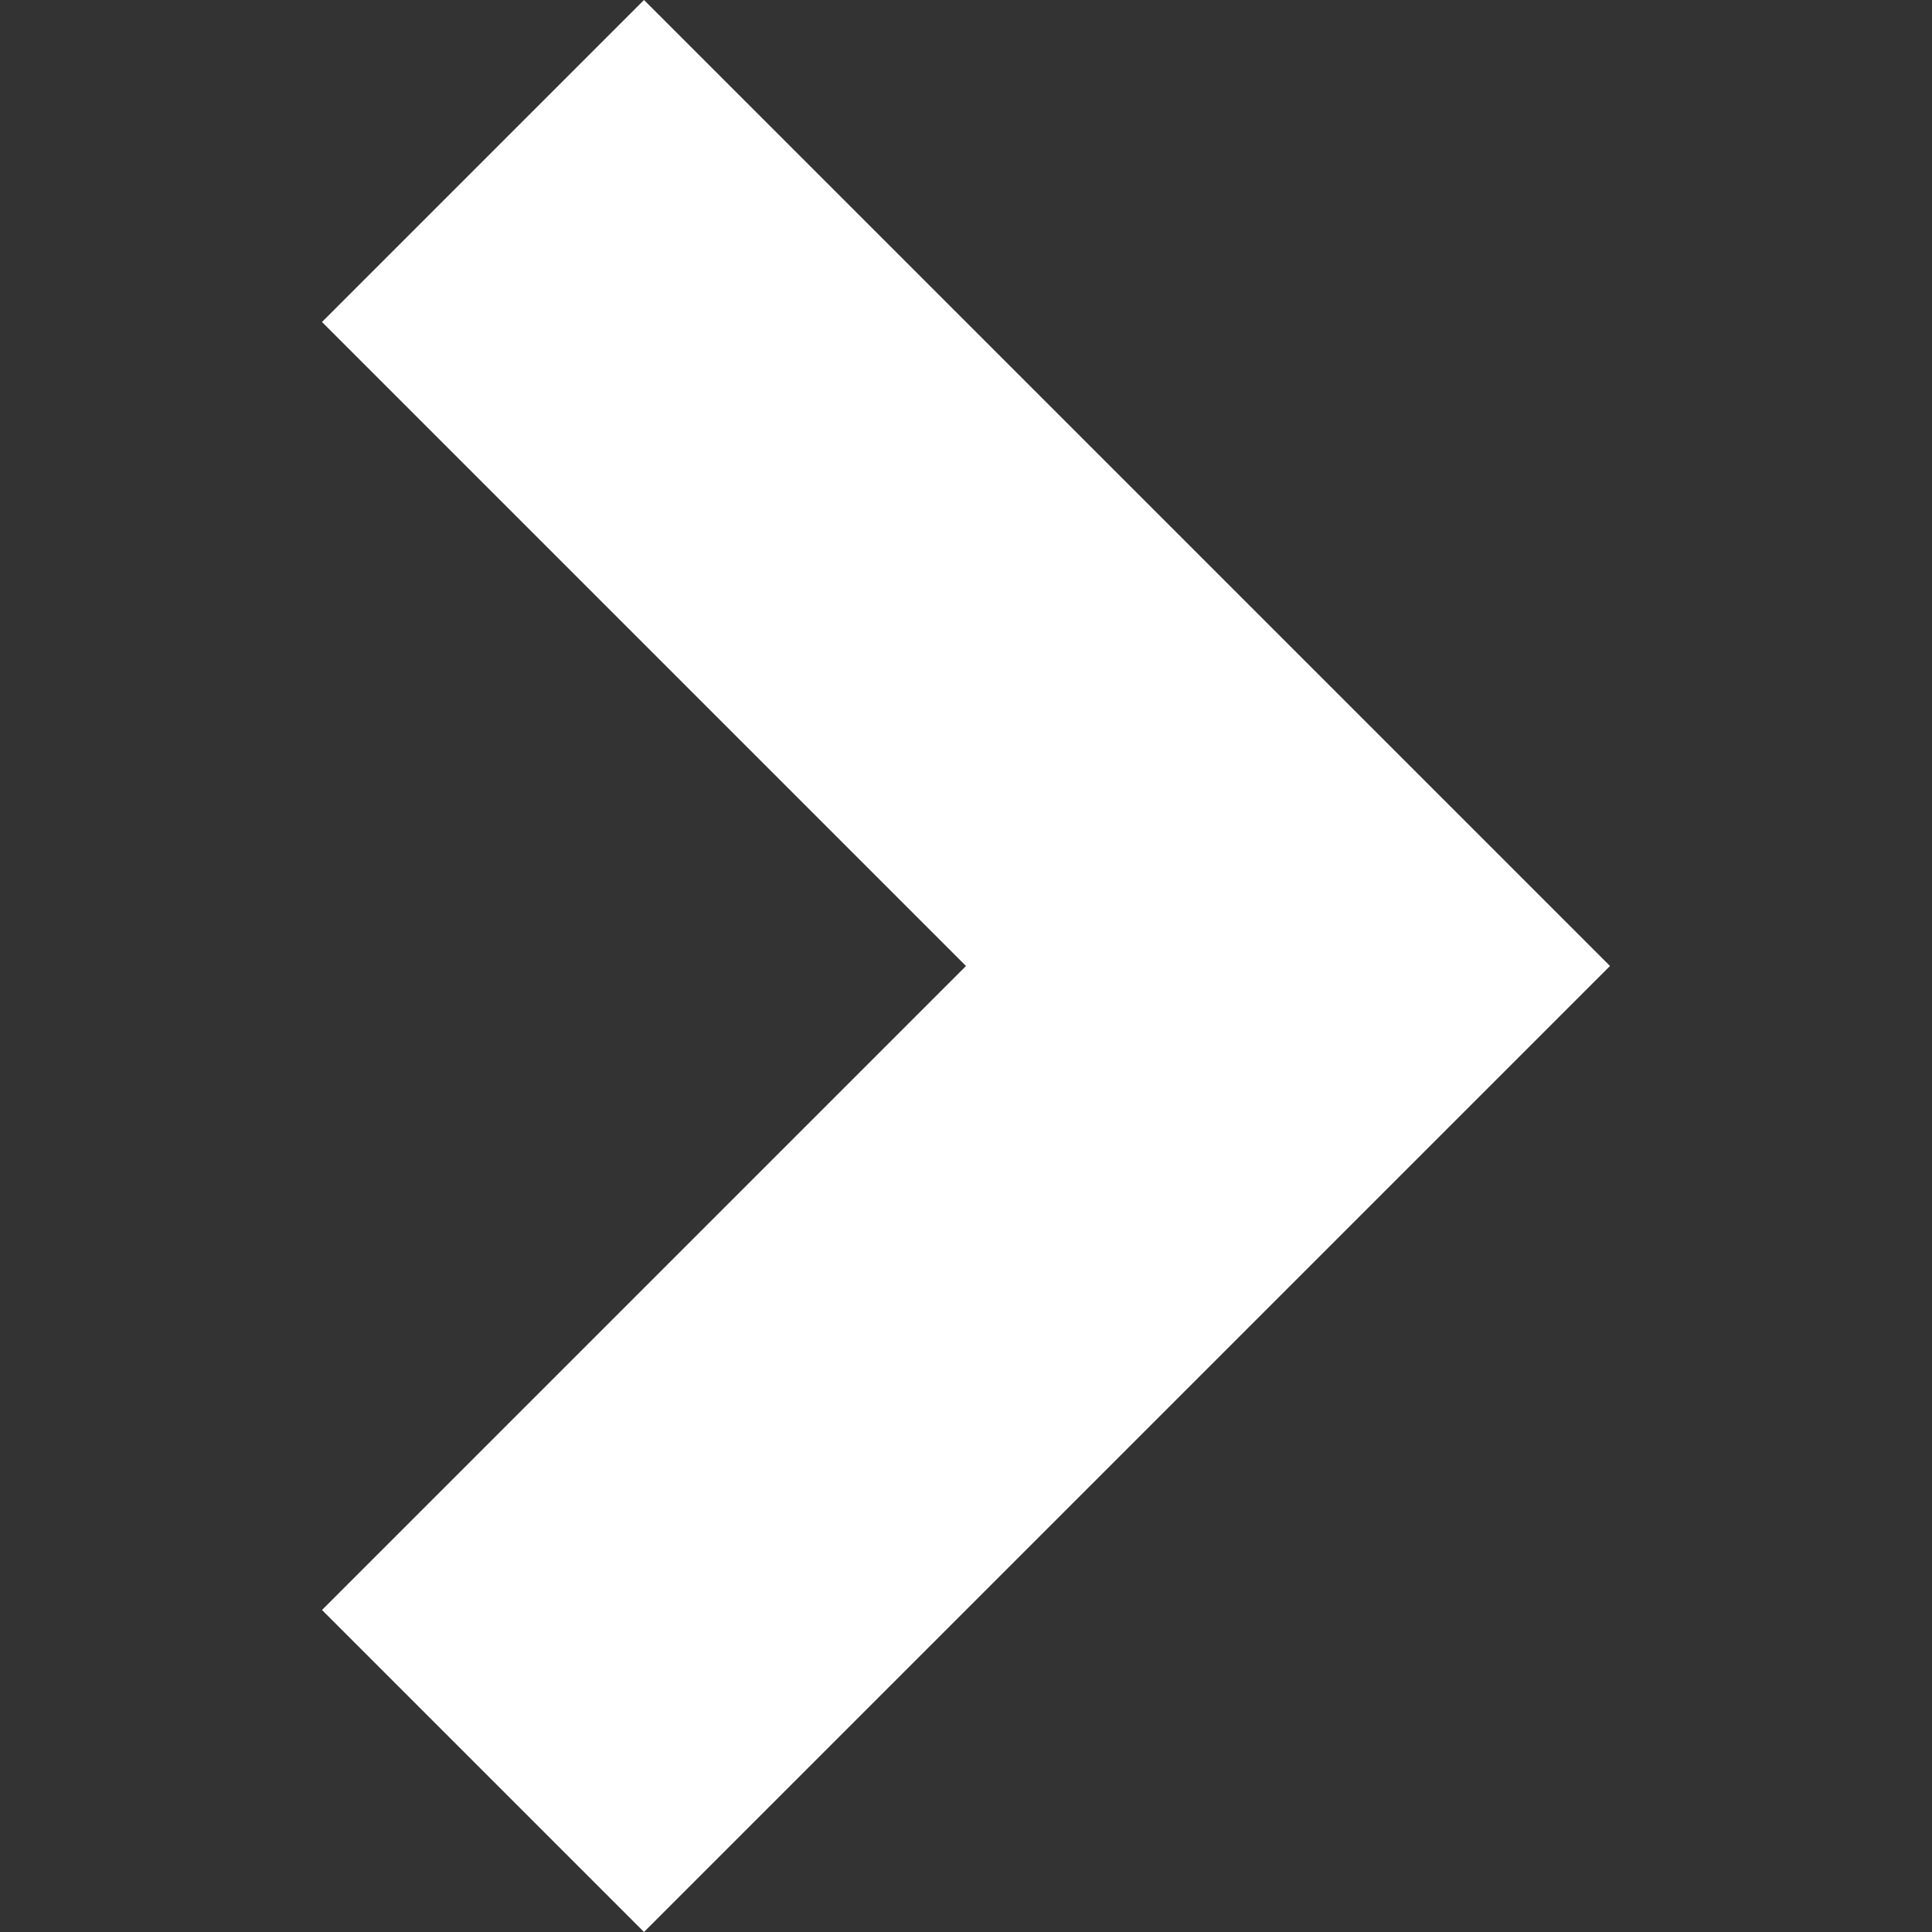 <svg width="12" height="12" viewBox="0 0 12 12" xmlns="http://www.w3.org/2000/svg">
  <rect x="0" y="0" width="12" height="12" fill="#333333" stroke="none"/>
  <path fill="#FFF" fill-rule="nonzero" d="M4 12l6-6-6-6-2 2 4 4-4 4z"/>
</svg>
